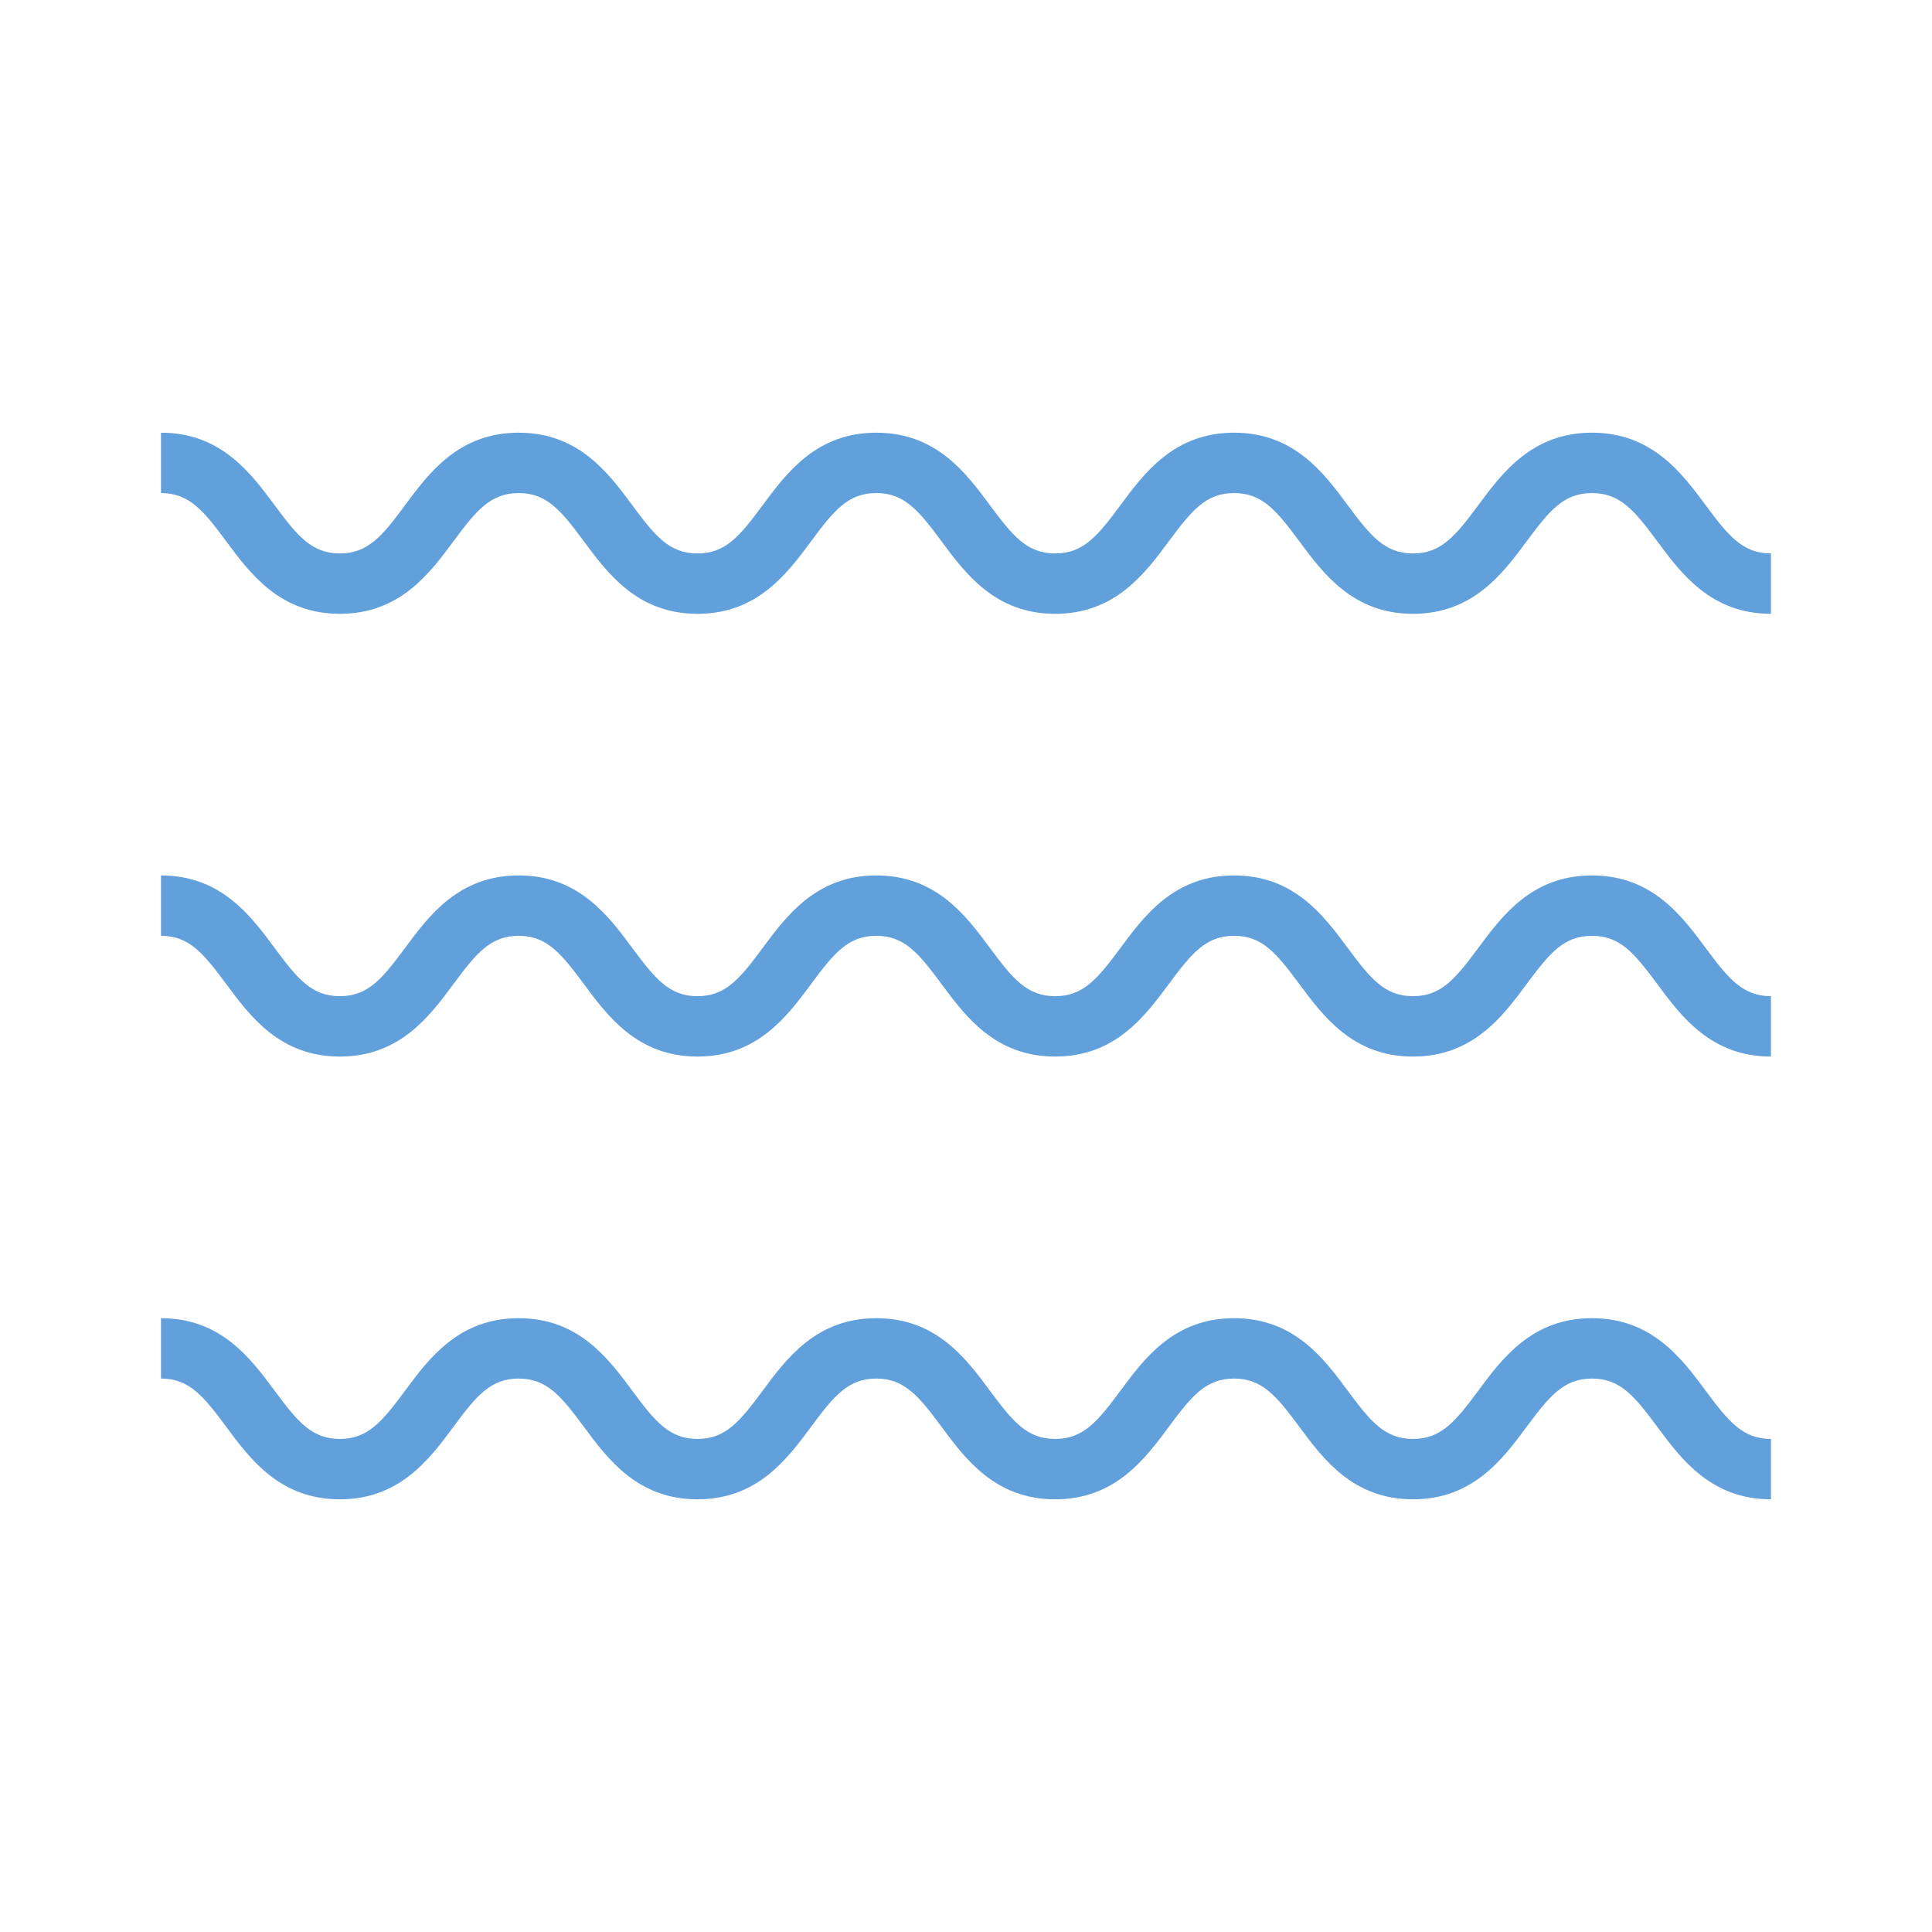 <svg fill="#62A0DC" xmlns="http://www.w3.org/2000/svg" xmlns:xlink="http://www.w3.org/1999/xlink" version="1.1" x="0px" y="0px" viewBox="-1535.809 -217.761 96 96" enable-background="new -1535.809 -217.761 96 96" xml:space="preserve"><path fill="#62A0DC" d="M-1524.571-190.868c1.19,1.607,2.671,3.607,5.649,3.607c2.977,0,4.458-2,5.648-3.607  c1.131-1.528,1.84-2.393,3.237-2.393s2.106,0.865,3.237,2.393c1.19,1.607,2.671,3.607,5.648,3.607s4.458-2,5.648-3.607  c1.131-1.528,1.839-2.393,3.237-2.393c1.398,0,2.107,0.865,3.239,2.393c1.19,1.607,2.672,3.607,5.649,3.607  c2.979,0,4.46-2,5.651-3.607c1.132-1.528,1.841-2.393,3.24-2.393c1.398,0,2.107,0.865,3.239,2.393  c1.19,1.607,2.672,3.607,5.65,3.607c2.979,0,4.461-2,5.652-3.607c1.133-1.528,1.842-2.393,3.242-2.393s2.109,0.865,3.242,2.393  c1.191,1.607,2.673,3.607,5.652,3.607v-3c-1.4,0-2.109-0.865-3.242-2.393c-1.191-1.607-2.673-3.607-5.652-3.607  c-2.979,0-4.461,2-5.652,3.607c-1.133,1.528-1.842,2.393-3.242,2.393c-1.398,0-2.107-0.865-3.239-2.393  c-1.19-1.607-2.672-3.607-5.65-3.607c-2.978,0-4.46,2-5.65,3.607c-1.132,1.528-1.841,2.393-3.241,2.393  c-1.398,0-2.106-0.865-3.238-2.393c-1.19-1.607-2.672-3.607-5.65-3.607c-2.977,0-4.458,2-5.648,3.607  c-1.131,1.528-1.84,2.393-3.237,2.393s-2.106-0.865-3.237-2.393c-1.19-1.607-2.671-3.607-5.648-3.607s-4.458,2-5.648,3.607  c-1.131,1.528-1.84,2.393-3.237,2.393c-1.398,0-2.106-0.865-3.238-2.393c-1.19-1.607-2.671-3.607-5.649-3.607v3  C-1526.411-193.261-1525.703-192.396-1524.571-190.868z"></path><path fill="#62A0DC" d="M-1524.571-168.868c1.19,1.607,2.671,3.607,5.649,3.607c2.977,0,4.458-2,5.648-3.607  c1.131-1.528,1.84-2.393,3.237-2.393s2.106,0.865,3.237,2.393c1.19,1.607,2.671,3.607,5.648,3.607s4.458-2,5.648-3.607  c1.131-1.528,1.839-2.393,3.237-2.393c1.398,0,2.107,0.865,3.239,2.393c1.19,1.607,2.672,3.607,5.649,3.607  c2.979,0,4.46-2,5.651-3.607c1.132-1.528,1.841-2.393,3.24-2.393c1.398,0,2.107,0.865,3.239,2.393  c1.19,1.607,2.672,3.607,5.65,3.607c2.979,0,4.461-2,5.652-3.607c1.133-1.528,1.842-2.393,3.242-2.393s2.109,0.865,3.242,2.393  c1.191,1.607,2.673,3.607,5.652,3.607v-3c-1.4,0-2.109-0.865-3.242-2.393c-1.191-1.607-2.673-3.607-5.652-3.607  c-2.979,0-4.461,2-5.652,3.607c-1.133,1.528-1.842,2.393-3.242,2.393c-1.398,0-2.107-0.865-3.239-2.393  c-1.19-1.607-2.672-3.607-5.65-3.607c-2.978,0-4.46,2-5.65,3.607c-1.132,1.528-1.841,2.393-3.241,2.393  c-1.398,0-2.106-0.865-3.238-2.393c-1.19-1.607-2.672-3.607-5.65-3.607c-2.977,0-4.458,2-5.648,3.607  c-1.131,1.528-1.84,2.393-3.237,2.393s-2.106-0.865-3.237-2.393c-1.19-1.607-2.671-3.607-5.648-3.607s-4.458,2-5.648,3.607  c-1.131,1.528-1.84,2.393-3.237,2.393c-1.398,0-2.106-0.865-3.238-2.393c-1.19-1.607-2.671-3.607-5.649-3.607v3  C-1526.411-171.261-1525.703-170.396-1524.571-168.868z"></path><path fill="#62A0DC" d="M-1524.571-146.868c1.19,1.607,2.671,3.607,5.649,3.607c2.977,0,4.458-2,5.648-3.607  c1.131-1.528,1.84-2.393,3.237-2.393s2.106,0.865,3.237,2.393c1.19,1.607,2.671,3.607,5.648,3.607s4.458-2,5.648-3.607  c1.131-1.528,1.839-2.393,3.237-2.393c1.398,0,2.107,0.865,3.239,2.393c1.19,1.607,2.672,3.607,5.649,3.607  c2.979,0,4.46-2,5.651-3.607c1.132-1.528,1.841-2.393,3.24-2.393c1.398,0,2.107,0.865,3.239,2.393  c1.19,1.607,2.672,3.607,5.65,3.607c2.979,0,4.461-2,5.652-3.607c1.133-1.528,1.842-2.393,3.242-2.393s2.109,0.865,3.242,2.393  c1.191,1.607,2.673,3.607,5.652,3.607v-3c-1.4,0-2.109-0.865-3.242-2.393c-1.191-1.607-2.673-3.607-5.652-3.607  c-2.979,0-4.461,2-5.652,3.607c-1.133,1.528-1.842,2.393-3.242,2.393c-1.398,0-2.107-0.865-3.239-2.393  c-1.19-1.607-2.672-3.607-5.65-3.607c-2.978,0-4.46,2-5.65,3.607c-1.132,1.528-1.841,2.393-3.241,2.393  c-1.398,0-2.106-0.865-3.238-2.393c-1.19-1.607-2.672-3.607-5.65-3.607c-2.977,0-4.458,2-5.648,3.607  c-1.131,1.528-1.84,2.393-3.237,2.393s-2.106-0.865-3.237-2.393c-1.19-1.607-2.671-3.607-5.648-3.607s-4.458,2-5.648,3.607  c-1.131,1.528-1.84,2.393-3.237,2.393c-1.398,0-2.106-0.865-3.238-2.393c-1.19-1.607-2.671-3.607-5.649-3.607v3  C-1526.411-149.261-1525.703-148.396-1524.571-146.868z"></path></svg>